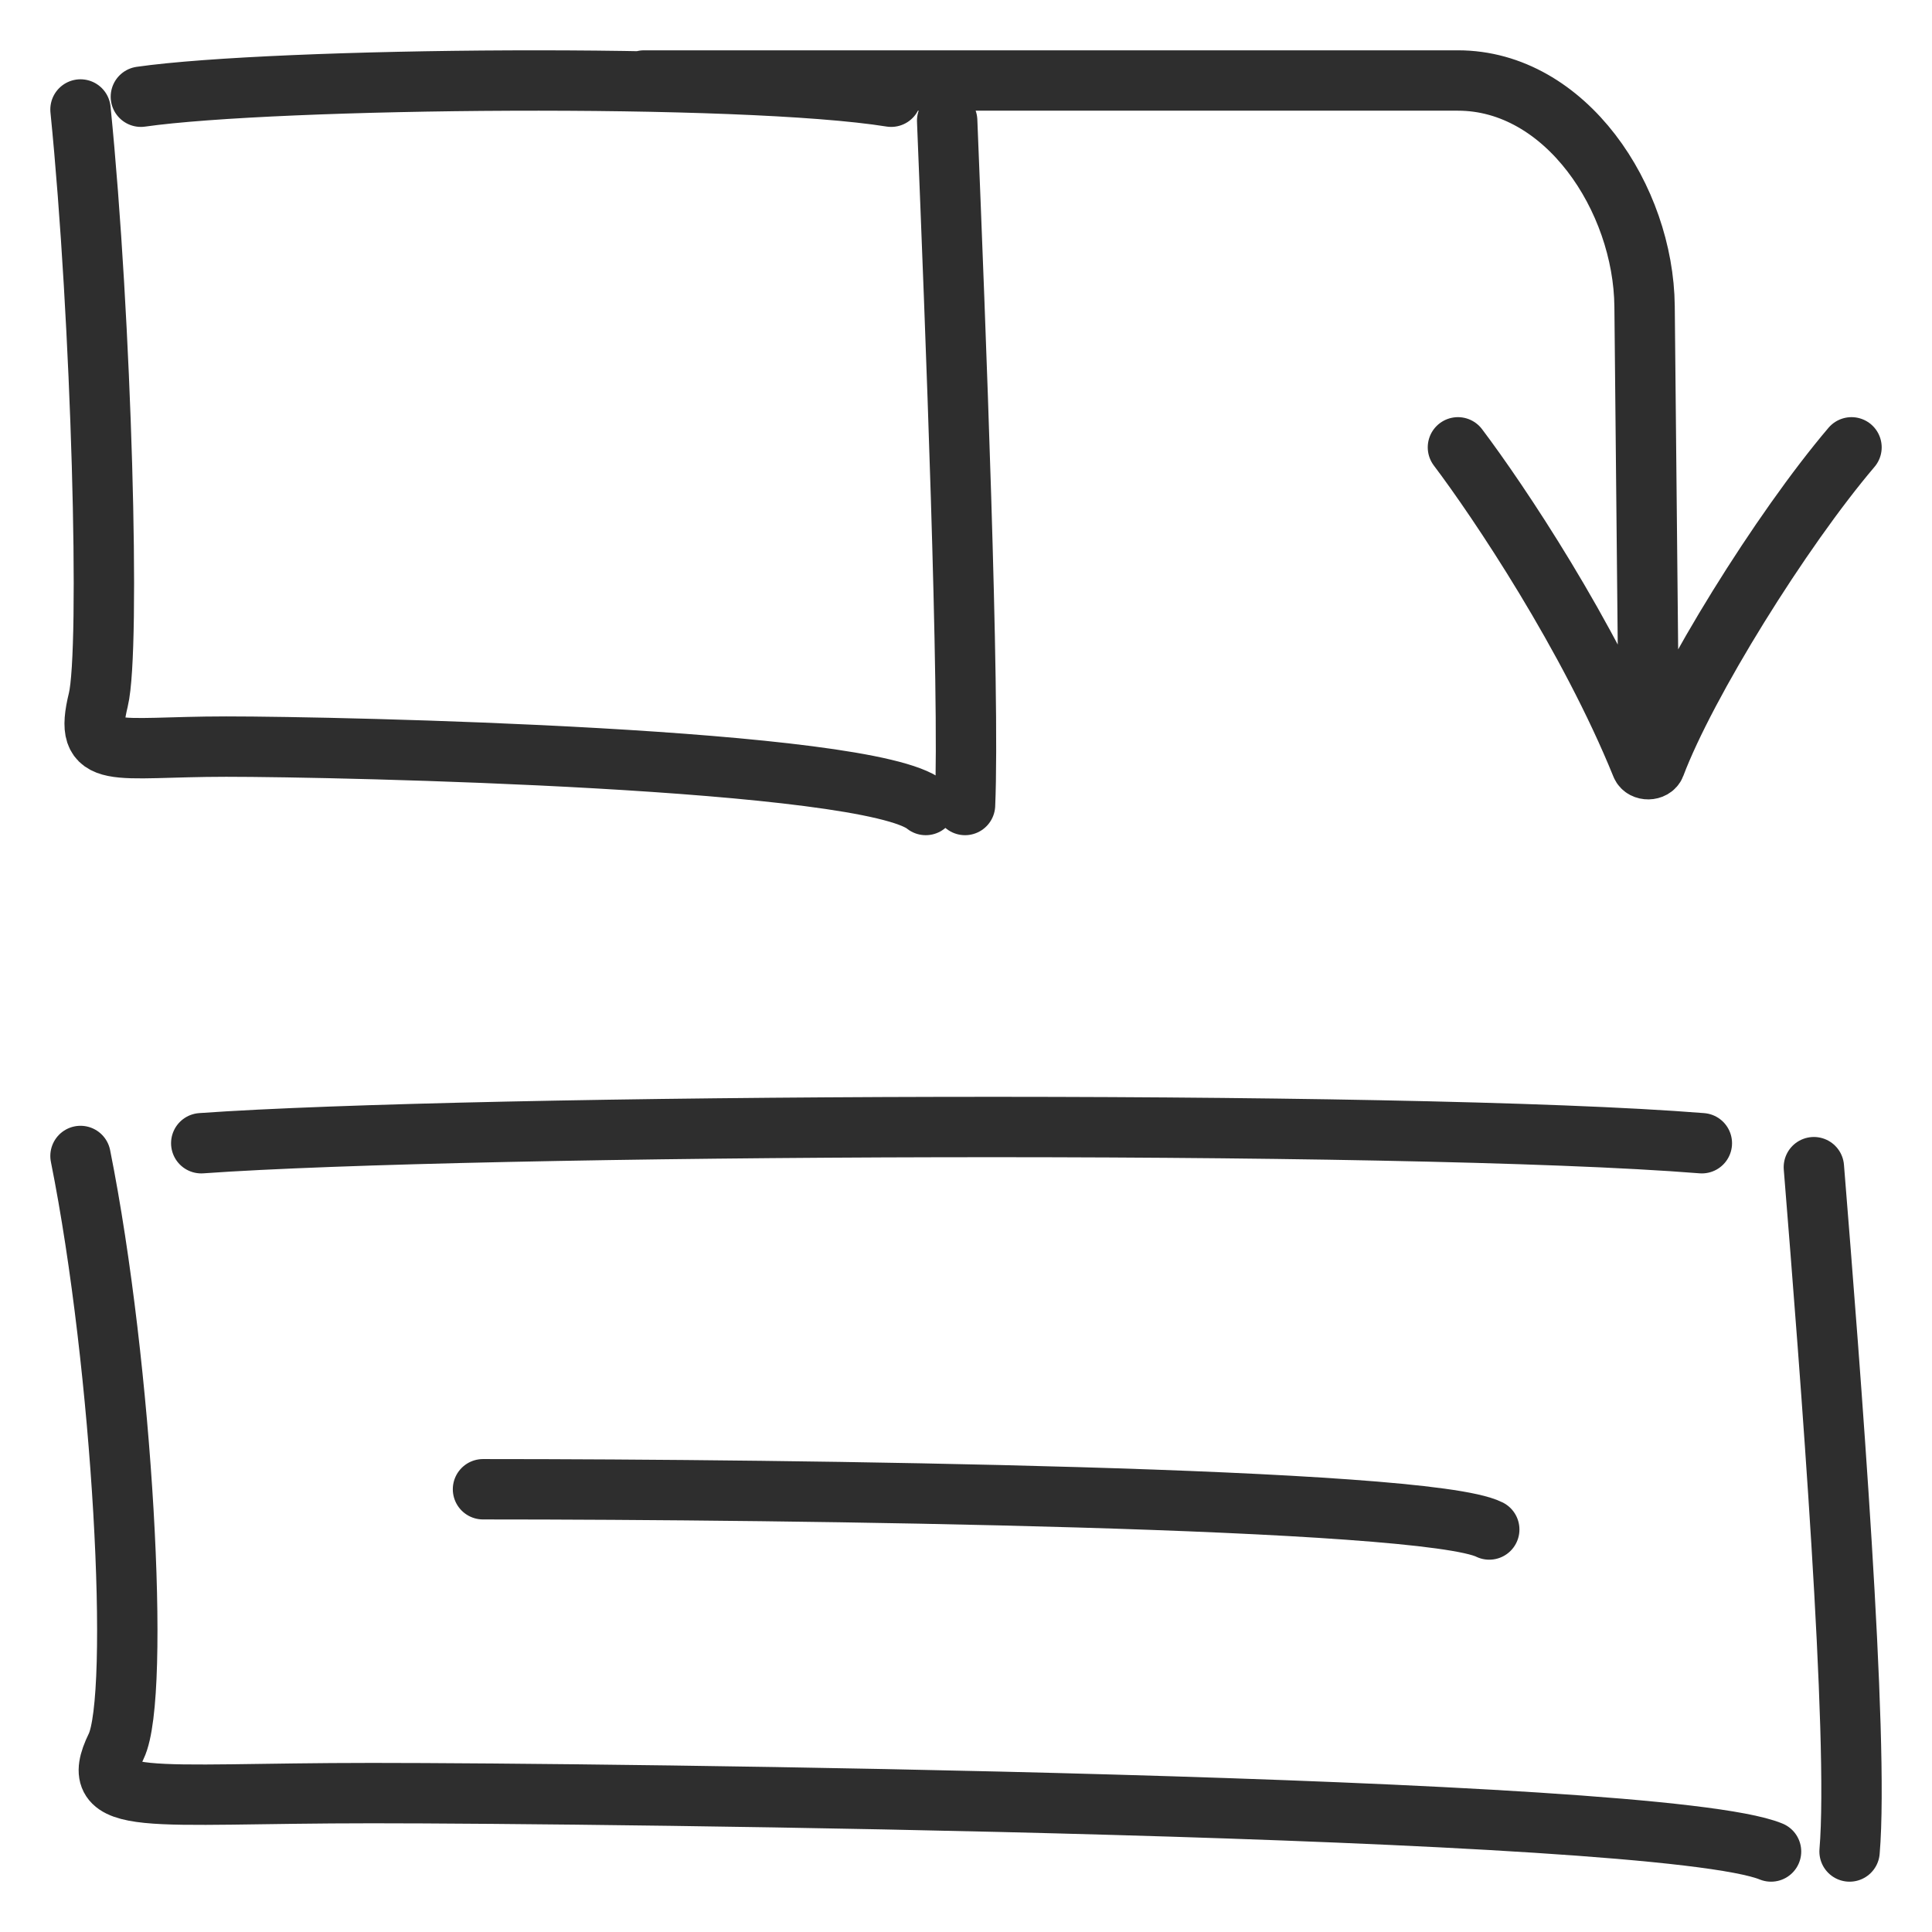 <svg width="48" height="48" viewBox="0 0 48 48" fill="none" xmlns="http://www.w3.org/2000/svg">
<path d="M40.972 19.009L40.859 7.612C40.833 4.931 38.903 2 36.222 2H16M36.222 11.114C37.227 12.444 39.477 15.802 40.78 19.014C40.834 19.146 41.071 19.142 41.121 19.009C41.89 16.972 44.25 13.172 46 11.114M22.141 2.403C18.43 1.808 6.839 1.927 3.5 2.403M23.532 2.998C23.738 8.094 24.096 17.172 23.976 20M23 20C21.588 18.839 8.446 18.549 5.62 18.549C2.795 18.549 2.069 18.921 2.442 17.389C2.749 16.13 2.526 7.958 2 2.72M42.282 28.403C34.861 27.808 11.679 27.927 5 28.403M45.065 28.998C45.476 34.094 46.193 43.172 45.952 46M44.001 46C41.175 44.839 14.891 44.549 9.241 44.549C3.591 44.549 2.139 44.921 2.885 43.389C3.497 42.13 3.051 33.958 2 28.72M12 37C19.667 37 35.4 37.2 37 38" stroke="#2E2E2E" stroke-width="1.5" stroke-linecap="round"/>
</svg>
